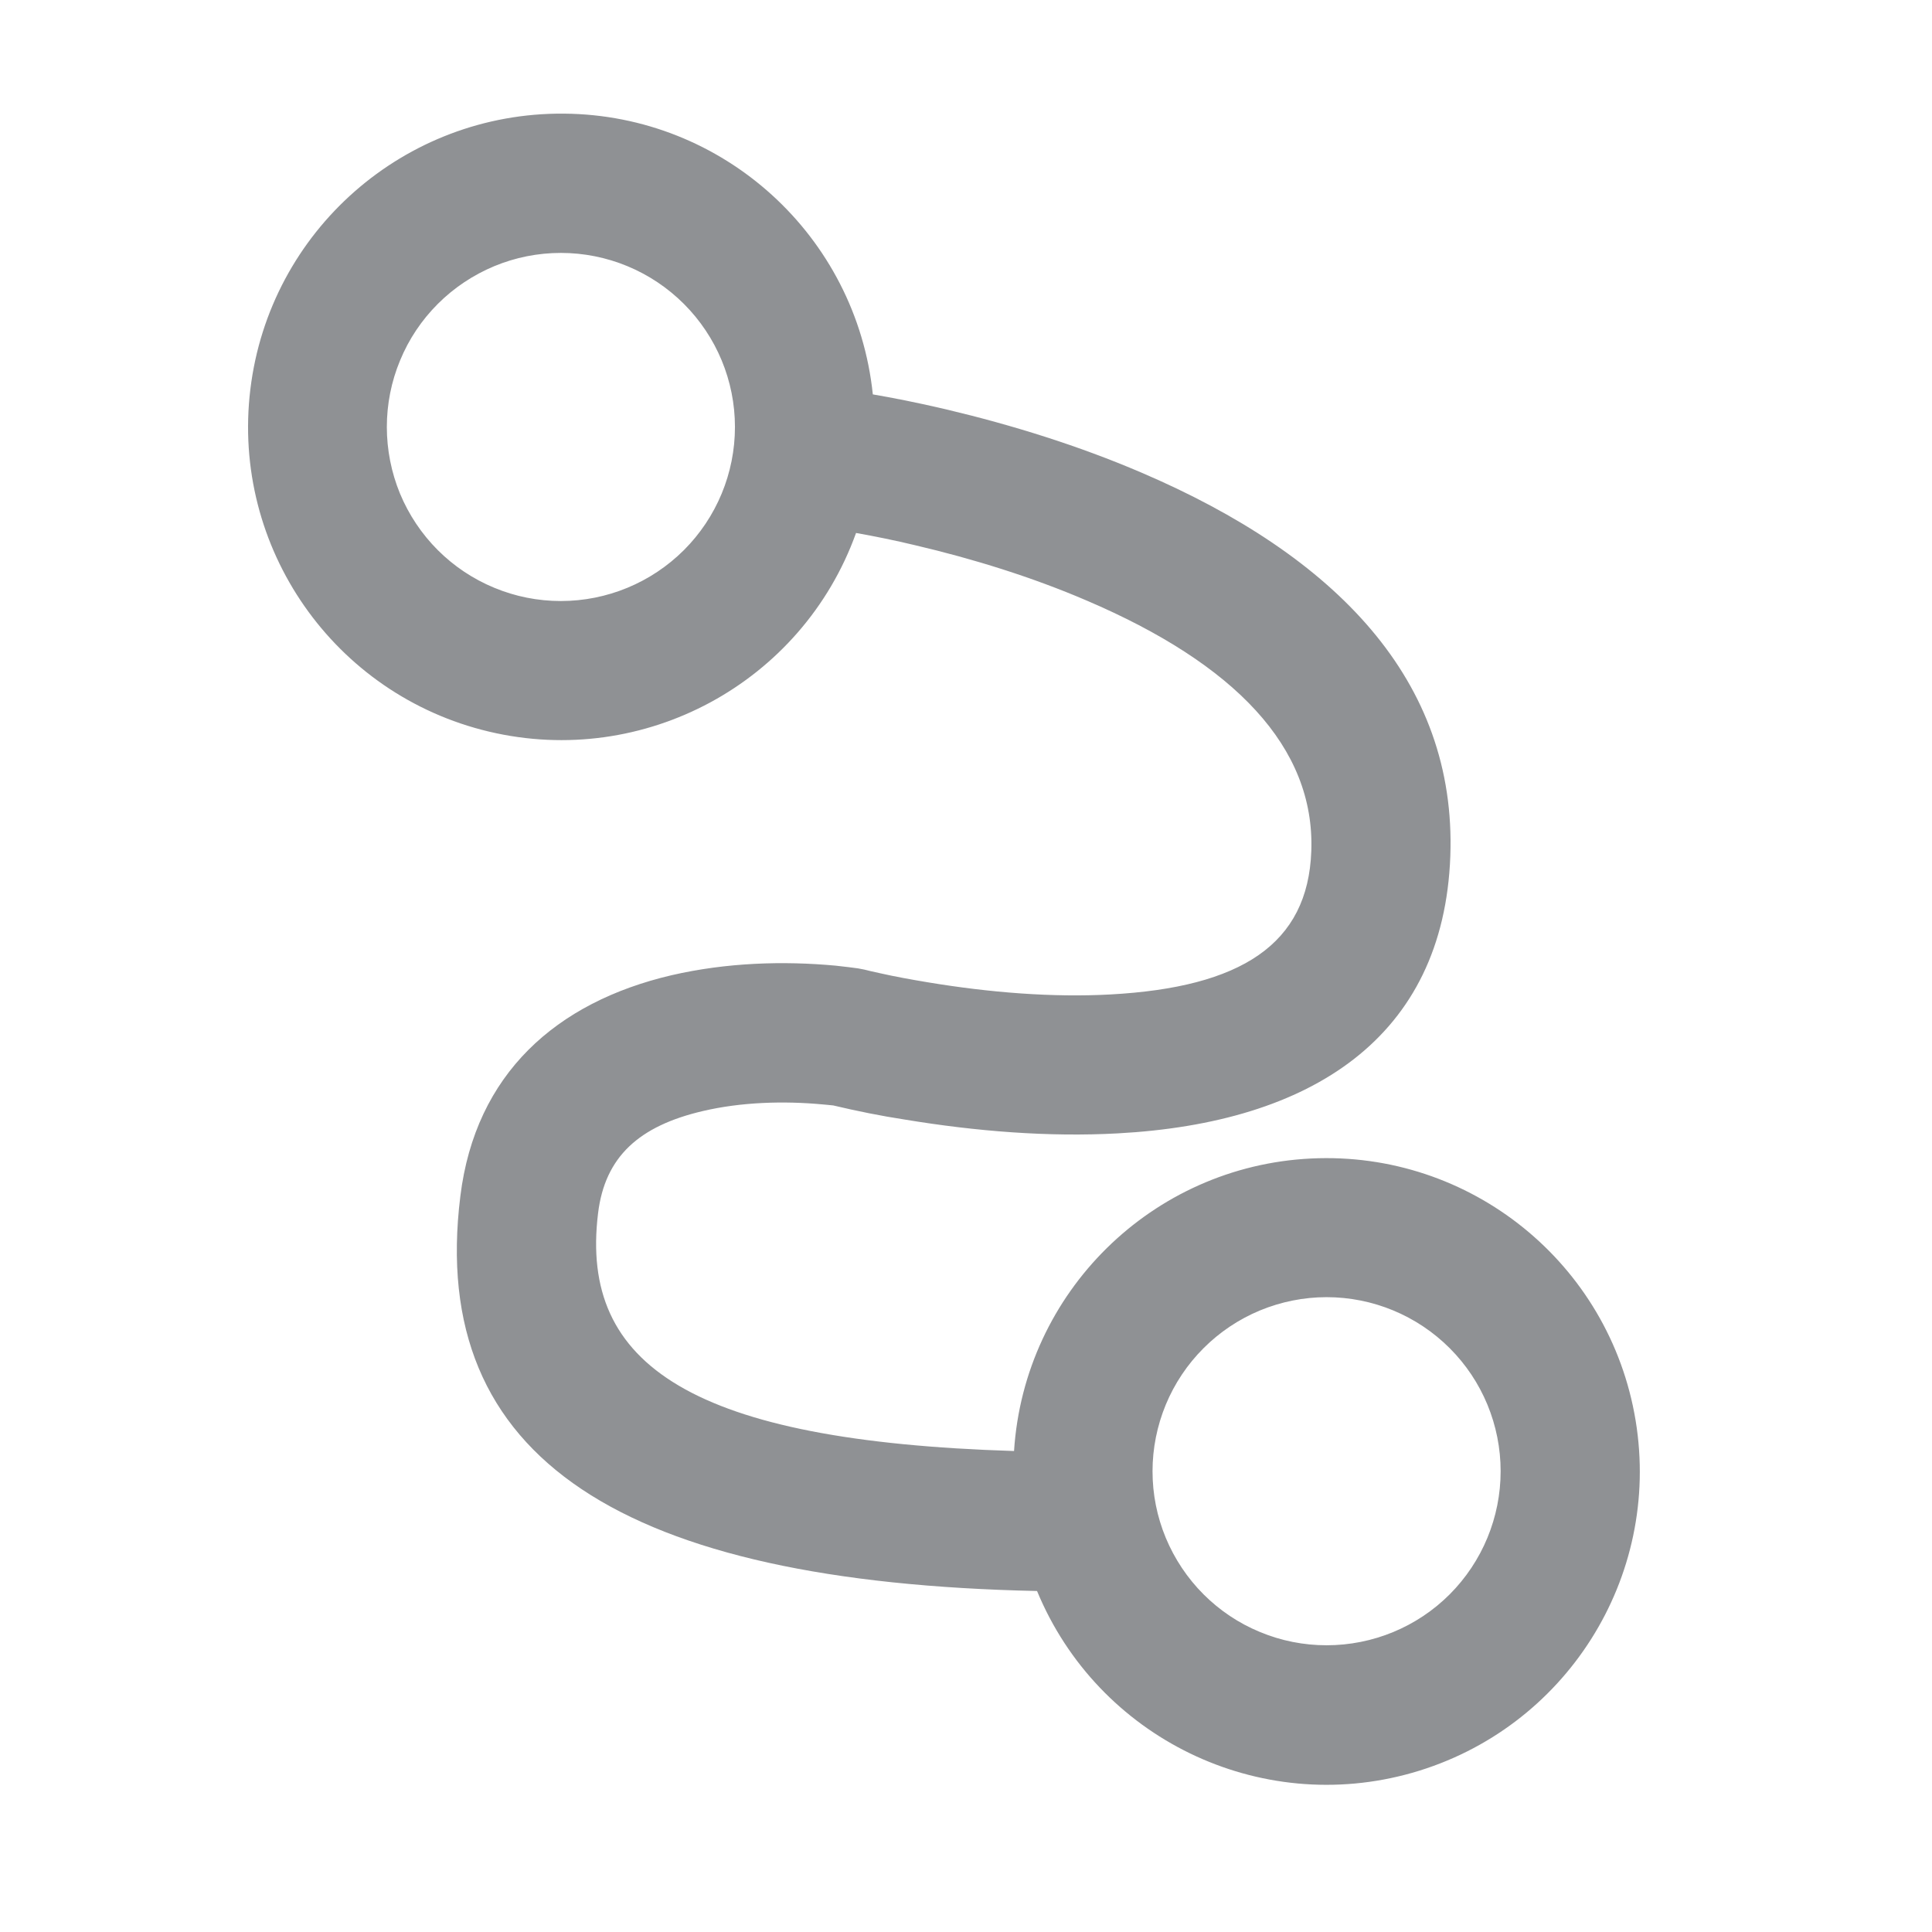 <svg width="22" height="22" viewBox="0 0 22 22" fill="none" xmlns="http://www.w3.org/2000/svg">
<path d="M18.625 16.175C18.33 14.386 16.741 13.104 14.93 13.192C13.12 13.28 11.664 14.714 11.547 16.523C7.895 16.409 6.598 15.554 6.81 13.818C6.888 13.168 7.281 12.821 8.002 12.652C8.44 12.549 8.925 12.535 9.365 12.576C9.406 12.58 9.448 12.583 9.489 12.588C9.758 12.652 10.031 12.707 10.305 12.749C11.116 12.883 11.942 12.949 12.727 12.906C14.935 12.787 16.439 11.814 16.515 9.749C16.588 7.748 15.213 6.33 12.996 5.381C12.284 5.076 11.53 4.841 10.776 4.662C10.436 4.582 10.15 4.527 9.939 4.491C9.751 2.685 8.237 1.308 6.422 1.294C4.607 1.279 3.07 2.628 2.851 4.432C2.632 6.235 3.803 7.912 5.568 8.331C7.333 8.75 9.134 7.777 9.748 6.069C9.972 6.109 10.193 6.154 10.414 6.207C11.085 6.364 11.756 6.573 12.375 6.839C14.057 7.558 14.975 8.507 14.932 9.692C14.894 10.753 14.133 11.243 12.644 11.324C11.989 11.36 11.273 11.303 10.567 11.186C10.369 11.153 10.188 11.12 10.029 11.084C9.936 11.065 9.872 11.048 9.843 11.041L9.77 11.027C9.717 11.02 9.629 11.008 9.515 10.996C8.92 10.941 8.276 10.96 7.647 11.105C6.334 11.412 5.413 12.228 5.242 13.622C4.869 16.625 7.112 18.017 11.809 18.117C12.501 19.792 14.34 20.684 16.082 20.187C17.826 19.689 18.92 17.965 18.625 16.175ZM6.386 6.844C6.126 6.844 5.868 6.793 5.628 6.693C5.388 6.594 5.169 6.448 4.985 6.264C4.801 6.08 4.655 5.861 4.555 5.621C4.456 5.38 4.405 5.122 4.405 4.862C4.405 4.602 4.456 4.344 4.556 4.104C4.655 3.863 4.801 3.645 4.985 3.461C5.169 3.277 5.388 3.131 5.628 3.031C5.869 2.931 6.126 2.88 6.387 2.88C6.912 2.88 7.416 3.089 7.788 3.461C8.16 3.833 8.369 4.337 8.369 4.862C8.369 5.388 8.16 5.892 7.788 6.264C7.416 6.635 6.912 6.844 6.386 6.844ZM15.106 18.735C14.846 18.735 14.588 18.684 14.348 18.584C14.107 18.485 13.889 18.339 13.705 18.155C13.521 17.971 13.375 17.752 13.275 17.512C13.175 17.271 13.124 17.014 13.124 16.753C13.124 16.493 13.176 16.235 13.275 15.995C13.375 15.754 13.521 15.536 13.705 15.352C13.889 15.168 14.107 15.022 14.348 14.922C14.588 14.823 14.846 14.771 15.106 14.771C15.632 14.771 16.136 14.98 16.508 15.352C16.88 15.724 17.088 16.228 17.088 16.753C17.088 17.279 16.879 17.783 16.508 18.155C16.136 18.527 15.632 18.735 15.106 18.735Z" fill="#292D32" fill-opacity="0.52"/>
</svg>
